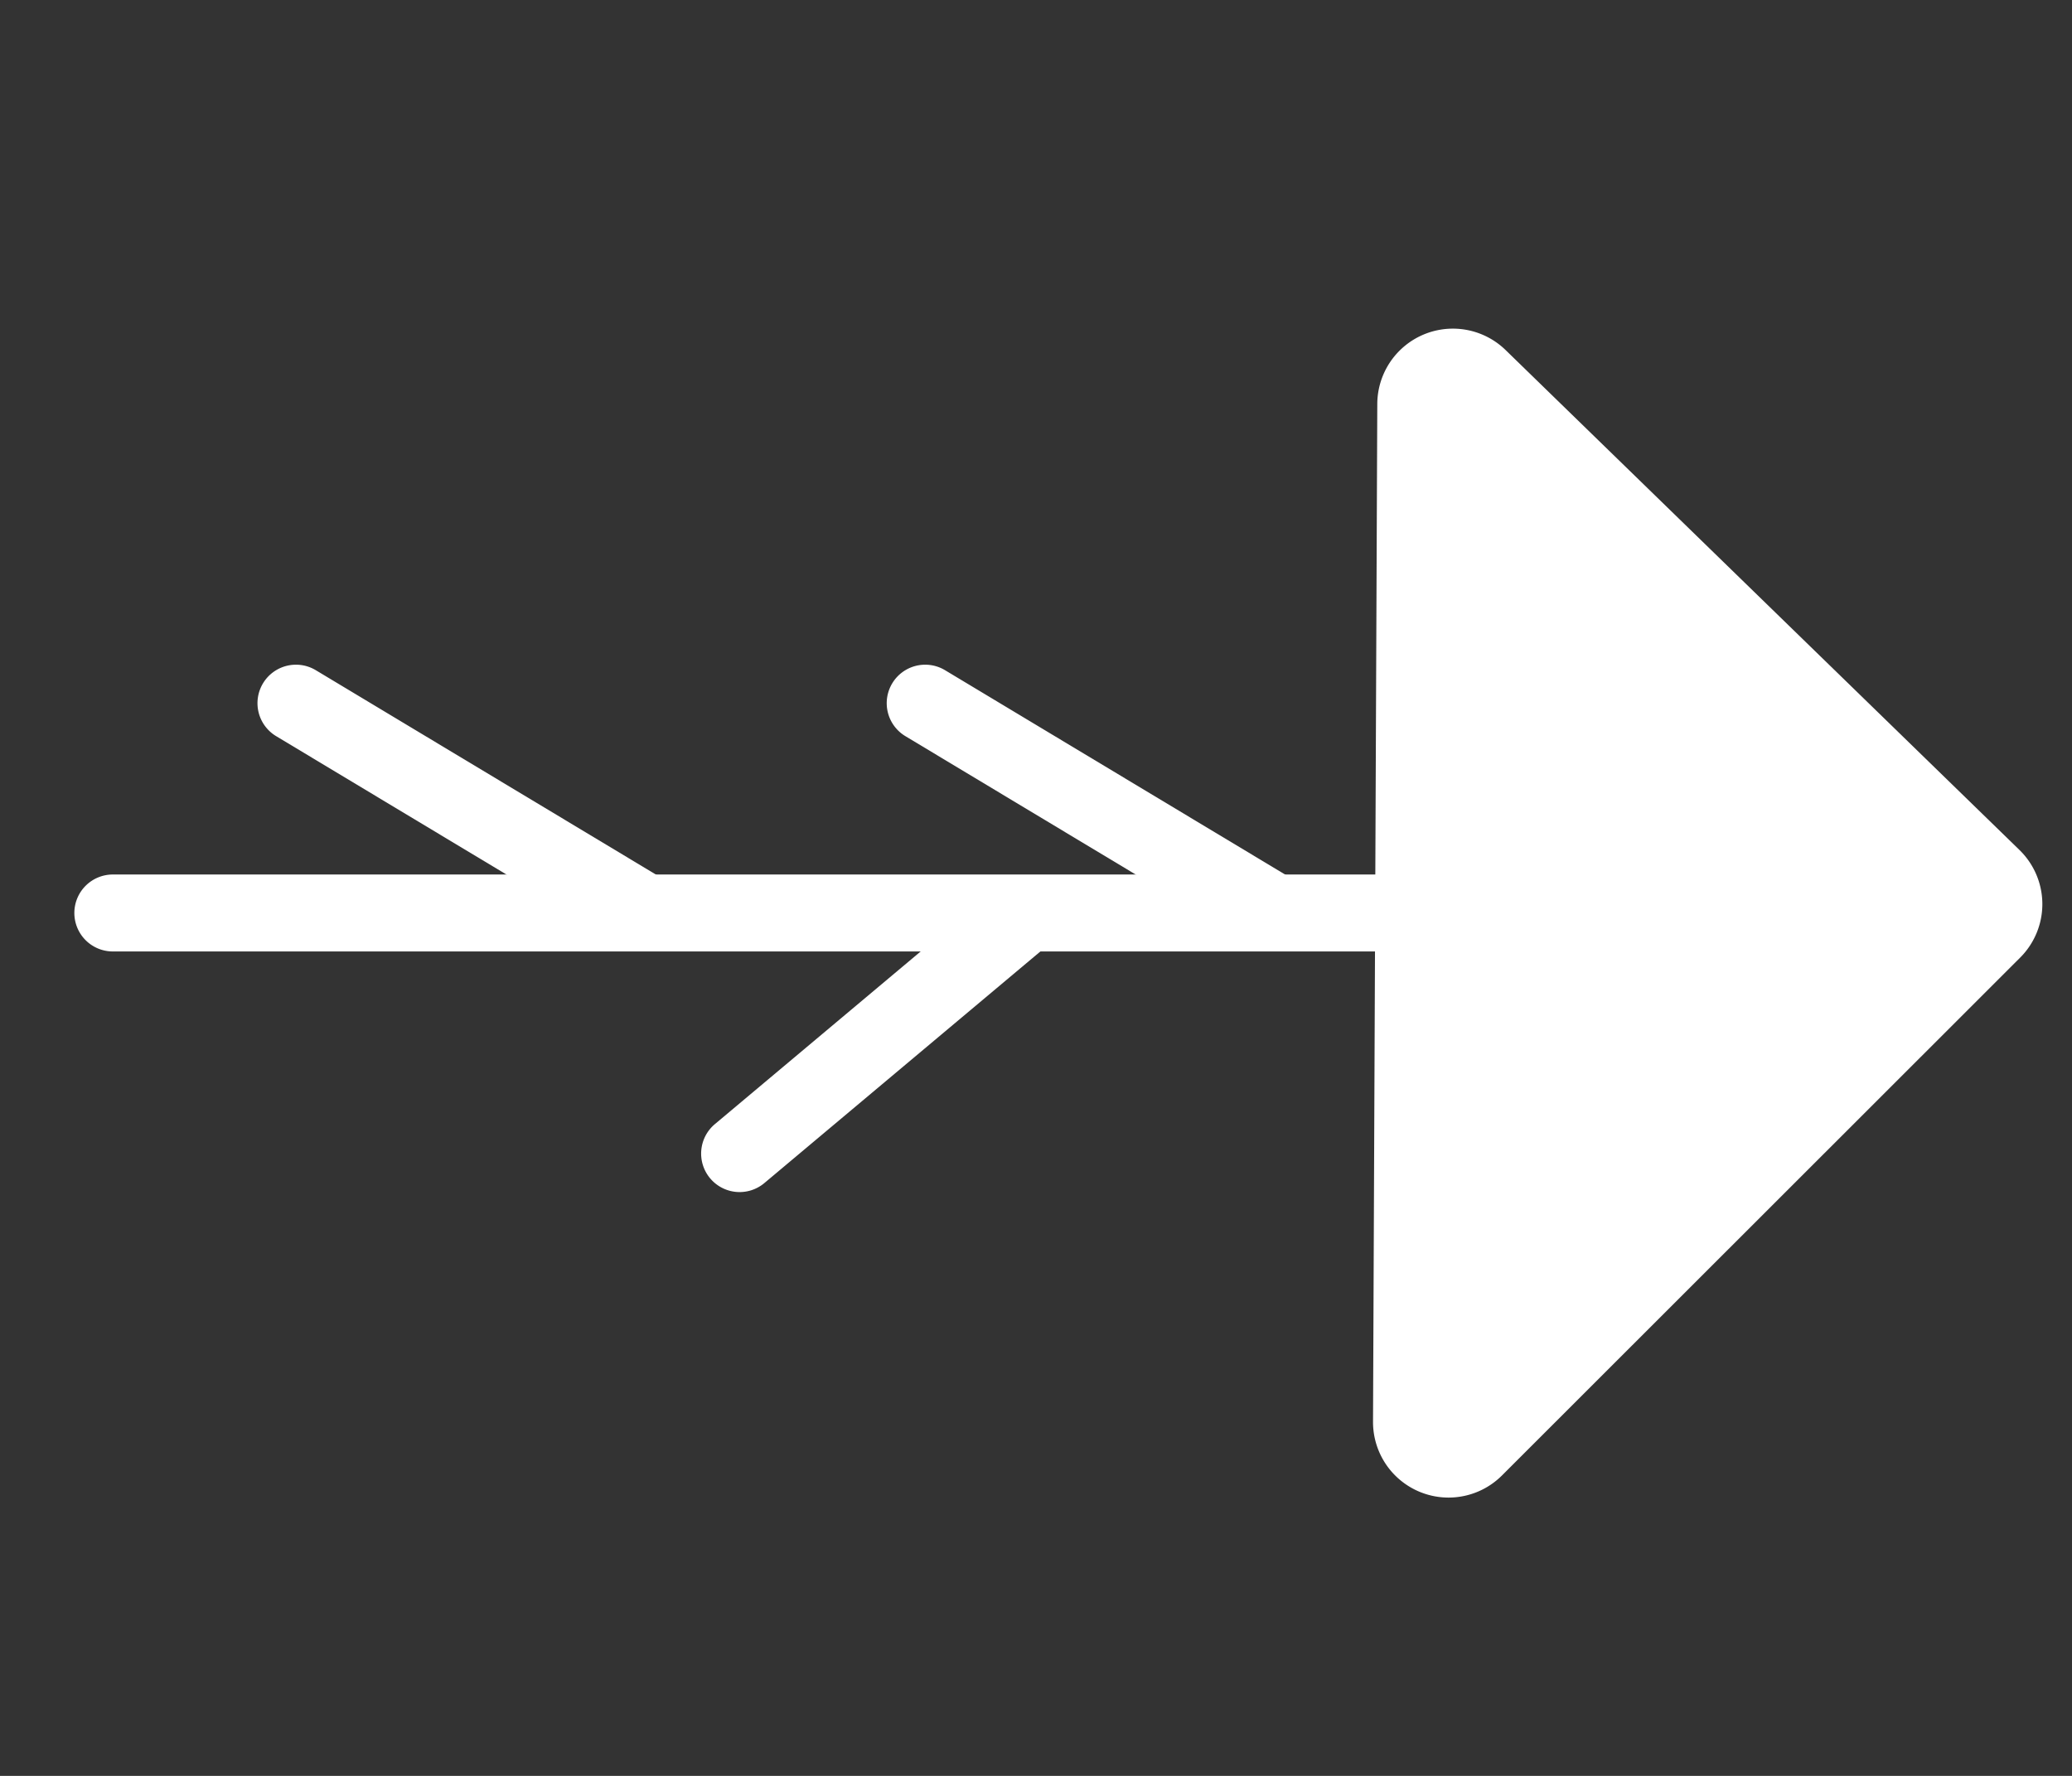 <svg xmlns="http://www.w3.org/2000/svg" width="35" height="30" viewBox="0 0 35 30"><rect x="0" y="0" width="35" height="30" fill="#333333" stroke="none"/><defs><style>.a,.b,.c{fill:#fff;}.a{stroke:#707070;opacity:0;}.b{stroke:#fff;stroke-miterlimit:10;}.d{stroke:none;}.e{fill:none;}</style></defs><g class="a"><rect class="d" width="35" height="30"/><rect class="e" x="0.5" y="0.5" width="34" height="29"/></g><g transform="translate(1.256 6.05)"><path class="b" d="M185.1,1477.416l-.072,17.193a.776.776,0,0,0,1.325.553l8.753-8.748a.776.776,0,0,0-.007-1.106l-8.681-8.446A.777.777,0,0,0,185.1,1477.416Z" transform="translate(-162.591 -1476.641)"/><path class="c" d="M.65,0H22.135a0,0,0,0,1,0,0V1.3a0,0,0,0,1,0,0H.65A.65.65,0,0,1,0,.65v0A.65.65,0,0,1,.65,0Z" transform="translate(0 8.723)"/><path class="c" d="M.794,0H6.922a.65.65,0,0,1,.65.65v0a.65.65,0,0,1-.65.65H0a0,0,0,0,1,0,0V.794A.794.794,0,0,1,.794,0Z" transform="translate(9.342 9.951) rotate(-149)"/><path class="c" d="M.794,0H6.922a.65.65,0,0,1,.65.65v0a.65.65,0,0,1-.65.65H0a0,0,0,0,1,0,0V.794A.794.794,0,0,1,.794,0Z" transform="translate(19.971 9.951) rotate(-149)"/><path class="c" d="M0,0H6.507a.65.65,0,0,1,.65.65v0a.65.65,0,0,1-.65.65H0a0,0,0,0,1,0,0V0A0,0,0,0,1,0,0Z" transform="translate(16.64 9.753) rotate(140)"/></g></svg>